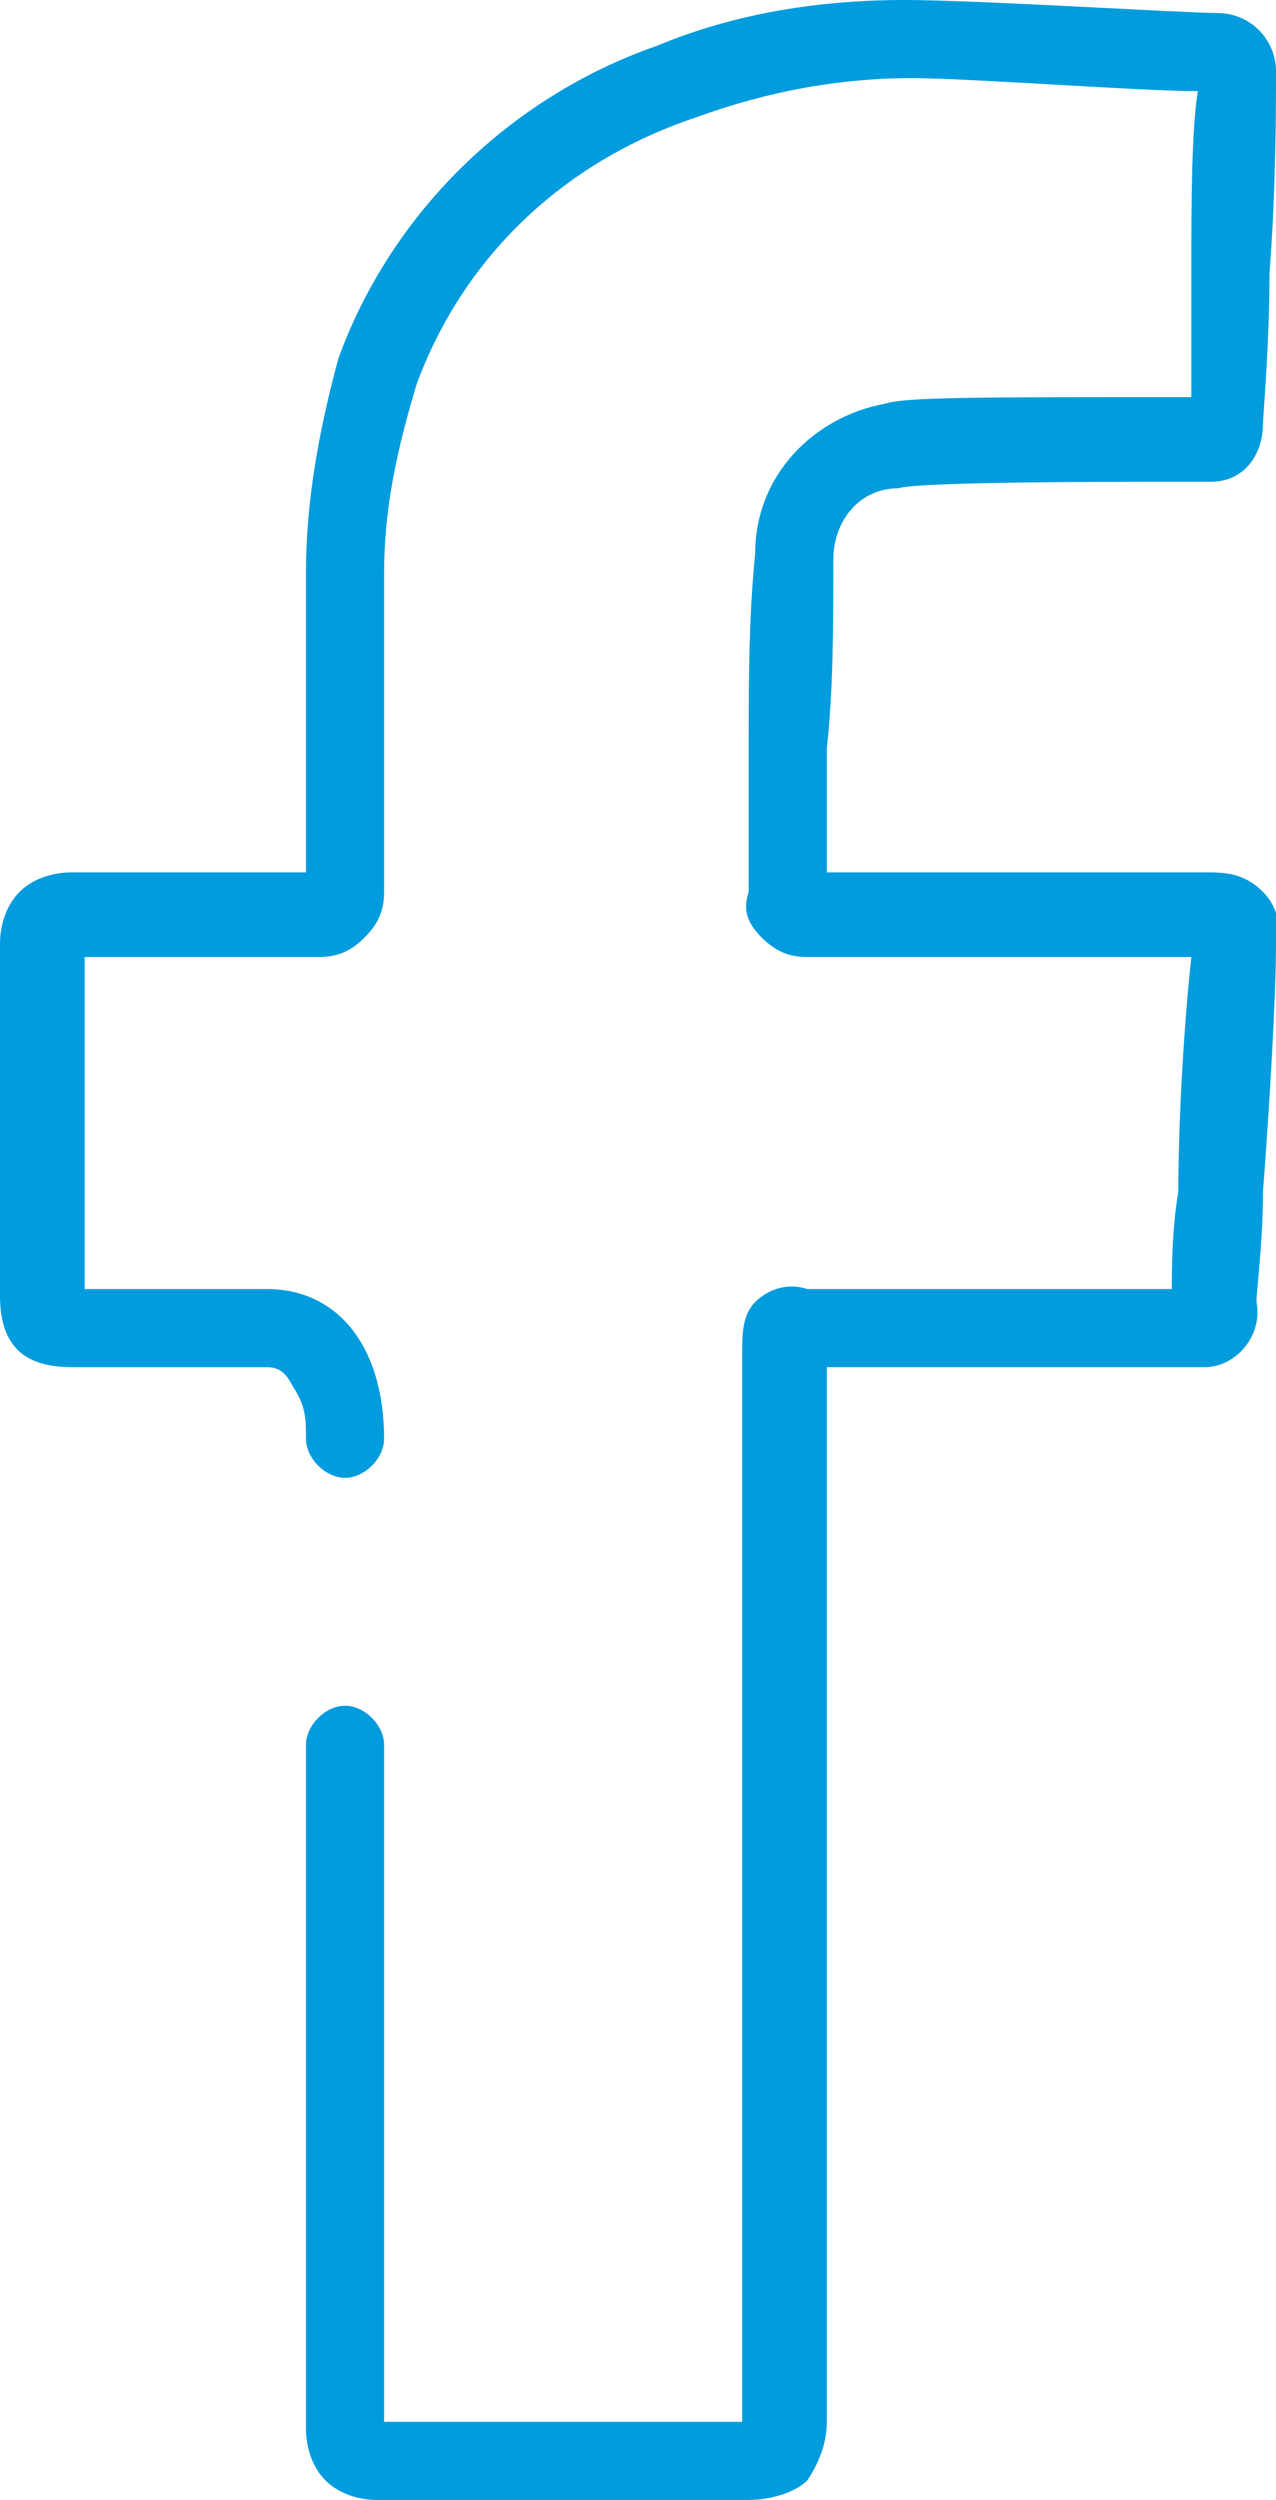 <?xml version="1.0" encoding="utf-8"?>
<!-- Generator: Adobe Illustrator 22.1.0, SVG Export Plug-In . SVG Version: 6.00 Build 0)  -->
<svg version="1.1" id="Capa_1" xmlns="http://www.w3.org/2000/svg" xmlns:xlink="http://www.w3.org/1999/xlink" x="0px" y="0px"
	 viewBox="0 0 19.6 38.4" style="enable-background:new 0 0 19.6 38.4;" xml:space="preserve">
<style type="text/css">
	.st0{fill:#009CDE;}
</style>
<title>facebook</title>
<g id="Capa_2_1_">
	<g id="Capa_1-2">
		<path class="st0" d="M8.7,38.4H5.8c-0.3,0-0.6-0.1-0.8-0.3c-0.2-0.2-0.3-0.5-0.3-0.8V26.8c0-0.3,0.3-0.6,0.6-0.6l0,0
			c0.3,0,0.6,0.3,0.6,0.6c0,1.9,0,3.8,0,5.7v4.7h5.5V20.8c0-0.3,0-0.6,0.2-0.8c0.2-0.2,0.5-0.3,0.8-0.2h5.6c0-0.3,0-0.9,0.1-1.5
			c0-1.2,0.1-2.7,0.2-3.6h-5.9c-0.3,0-0.5-0.1-0.7-0.3c-0.2-0.2-0.3-0.4-0.2-0.7c0-0.2,0-0.4,0-0.6v-0.5c0-0.4,0-0.7,0-1.1
			c0-1,0-2,0.1-3c0-1.2,0.9-2.1,2-2.3c0.3-0.1,1.4-0.1,4.4-0.1h0.3c0-0.4,0-1.1,0-2s0-2.1,0.1-2.7c-0.9,0-3.5-0.2-4.4-0.2
			c-1.1,0-2.2,0.2-3.3,0.6C8.6,2.5,7.1,4,6.4,5.9C6.1,6.9,5.9,7.8,5.9,8.8v1c0,1.3,0,2.6,0,3.9c0,0.3-0.1,0.5-0.3,0.7
			c-0.2,0.2-0.4,0.3-0.7,0.3H1.3v5.1h1c0.6,0,1.1,0,1.8,0c1.1,0,1.8,0.9,1.8,2.3c0,0.3-0.3,0.6-0.6,0.6c-0.3,0-0.6-0.3-0.6-0.6
			c0-0.3,0-0.5-0.2-0.8C4.4,21.1,4.3,21,4.1,21h-3C0.3,21,0,20.6,0,19.9v-5.4c0-0.3,0.1-0.6,0.3-0.8c0.2-0.2,0.5-0.3,0.8-0.3h3.6
			c0-1.2,0-2.4,0-3.6v-1c0-1.1,0.2-2.2,0.5-3.3C6,3.3,7.8,1.5,10.1,0.7C11.3,0.2,12.6,0,13.9,0c1.1,0,4.3,0.2,4.8,0.2
			c0.5,0,0.9,0.4,0.9,0.9c0,0,0,0.1,0,0.1c0,0.4,0,1.7-0.1,3c0,1.1-0.1,2.2-0.1,2.3c0,0.5-0.3,0.9-0.8,0.9c0,0,0,0,0,0h-0.7
			c-0.9,0-3.8,0-4.1,0.1c-0.6,0-1,0.5-1,1.1c0,1,0,2-0.1,2.9c0,0.4,0,0.7,0,1.1v0.8h5.8c0.3,0,0.6,0,0.9,0.3
			c0.2,0.2,0.3,0.5,0.2,0.8c0,0.8-0.1,2.5-0.2,3.8c0,0.8-0.1,1.5-0.1,1.7c0.1,0.5-0.3,1-0.8,1c-0.1,0-0.2,0-0.2,0h-5.6v16.2
			c0,0.3-0.1,0.6-0.3,0.9c-0.2,0.2-0.6,0.3-0.9,0.3H8.7z"/>
	</g>
</g>
</svg>
